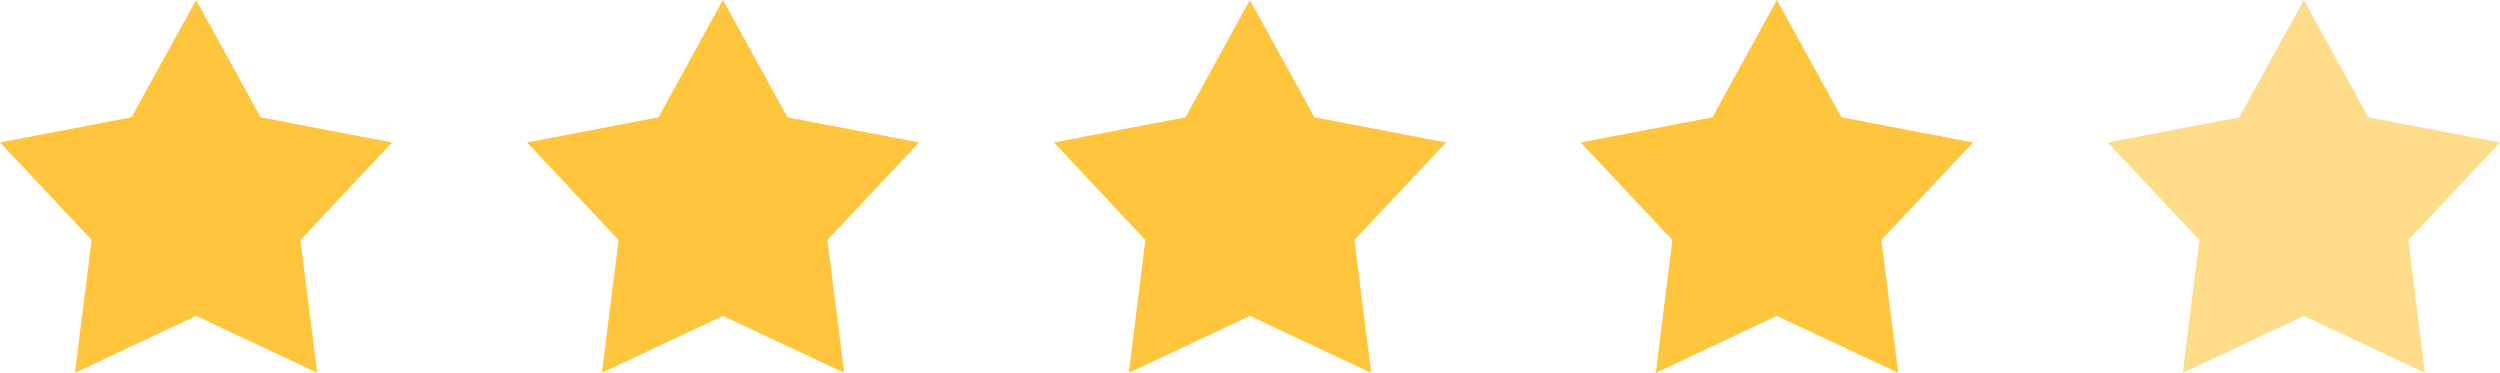 <?xml version="1.0" encoding="UTF-8"?><svg xmlns="http://www.w3.org/2000/svg" viewBox="0 0 93.55 13.95"><defs><style>.d,.e{fill:#ffc53c;}.e{mix-blend-mode:multiply;}.f{opacity:.6;}.g{isolation:isolate;}</style></defs><g class="g"><g id="a"/><g id="b"><g id="c"><g><polygon class="d" points="7.34 0 9.75 4.39 14.67 5.33 11.24 8.98 11.87 13.95 7.34 11.82 2.8 13.95 3.43 8.98 0 5.33 4.92 4.39 7.34 0"/><polygon class="d" points="27.05 0 29.47 4.39 34.39 5.33 30.96 8.98 31.59 13.95 27.05 11.82 22.52 13.95 23.15 8.98 19.72 5.33 24.64 4.39 27.05 0"/><polygon class="d" points="46.77 0 49.19 4.39 54.11 5.33 50.68 8.98 51.31 13.95 46.77 11.82 42.24 13.95 42.86 8.98 39.44 5.33 44.36 4.39 46.77 0"/><polygon class="e" points="66.49 0 68.91 4.39 73.83 5.33 70.4 8.98 71.03 13.95 66.49 11.82 61.96 13.95 62.58 8.98 59.15 5.33 64.08 4.39 66.49 0"/><g class="f"><polygon class="e" points="86.21 0 88.62 4.39 93.55 5.33 90.12 8.98 90.74 13.95 86.21 11.82 81.68 13.95 82.3 8.98 78.87 5.33 83.79 4.39 86.21 0"/></g></g></g></g></g></svg>